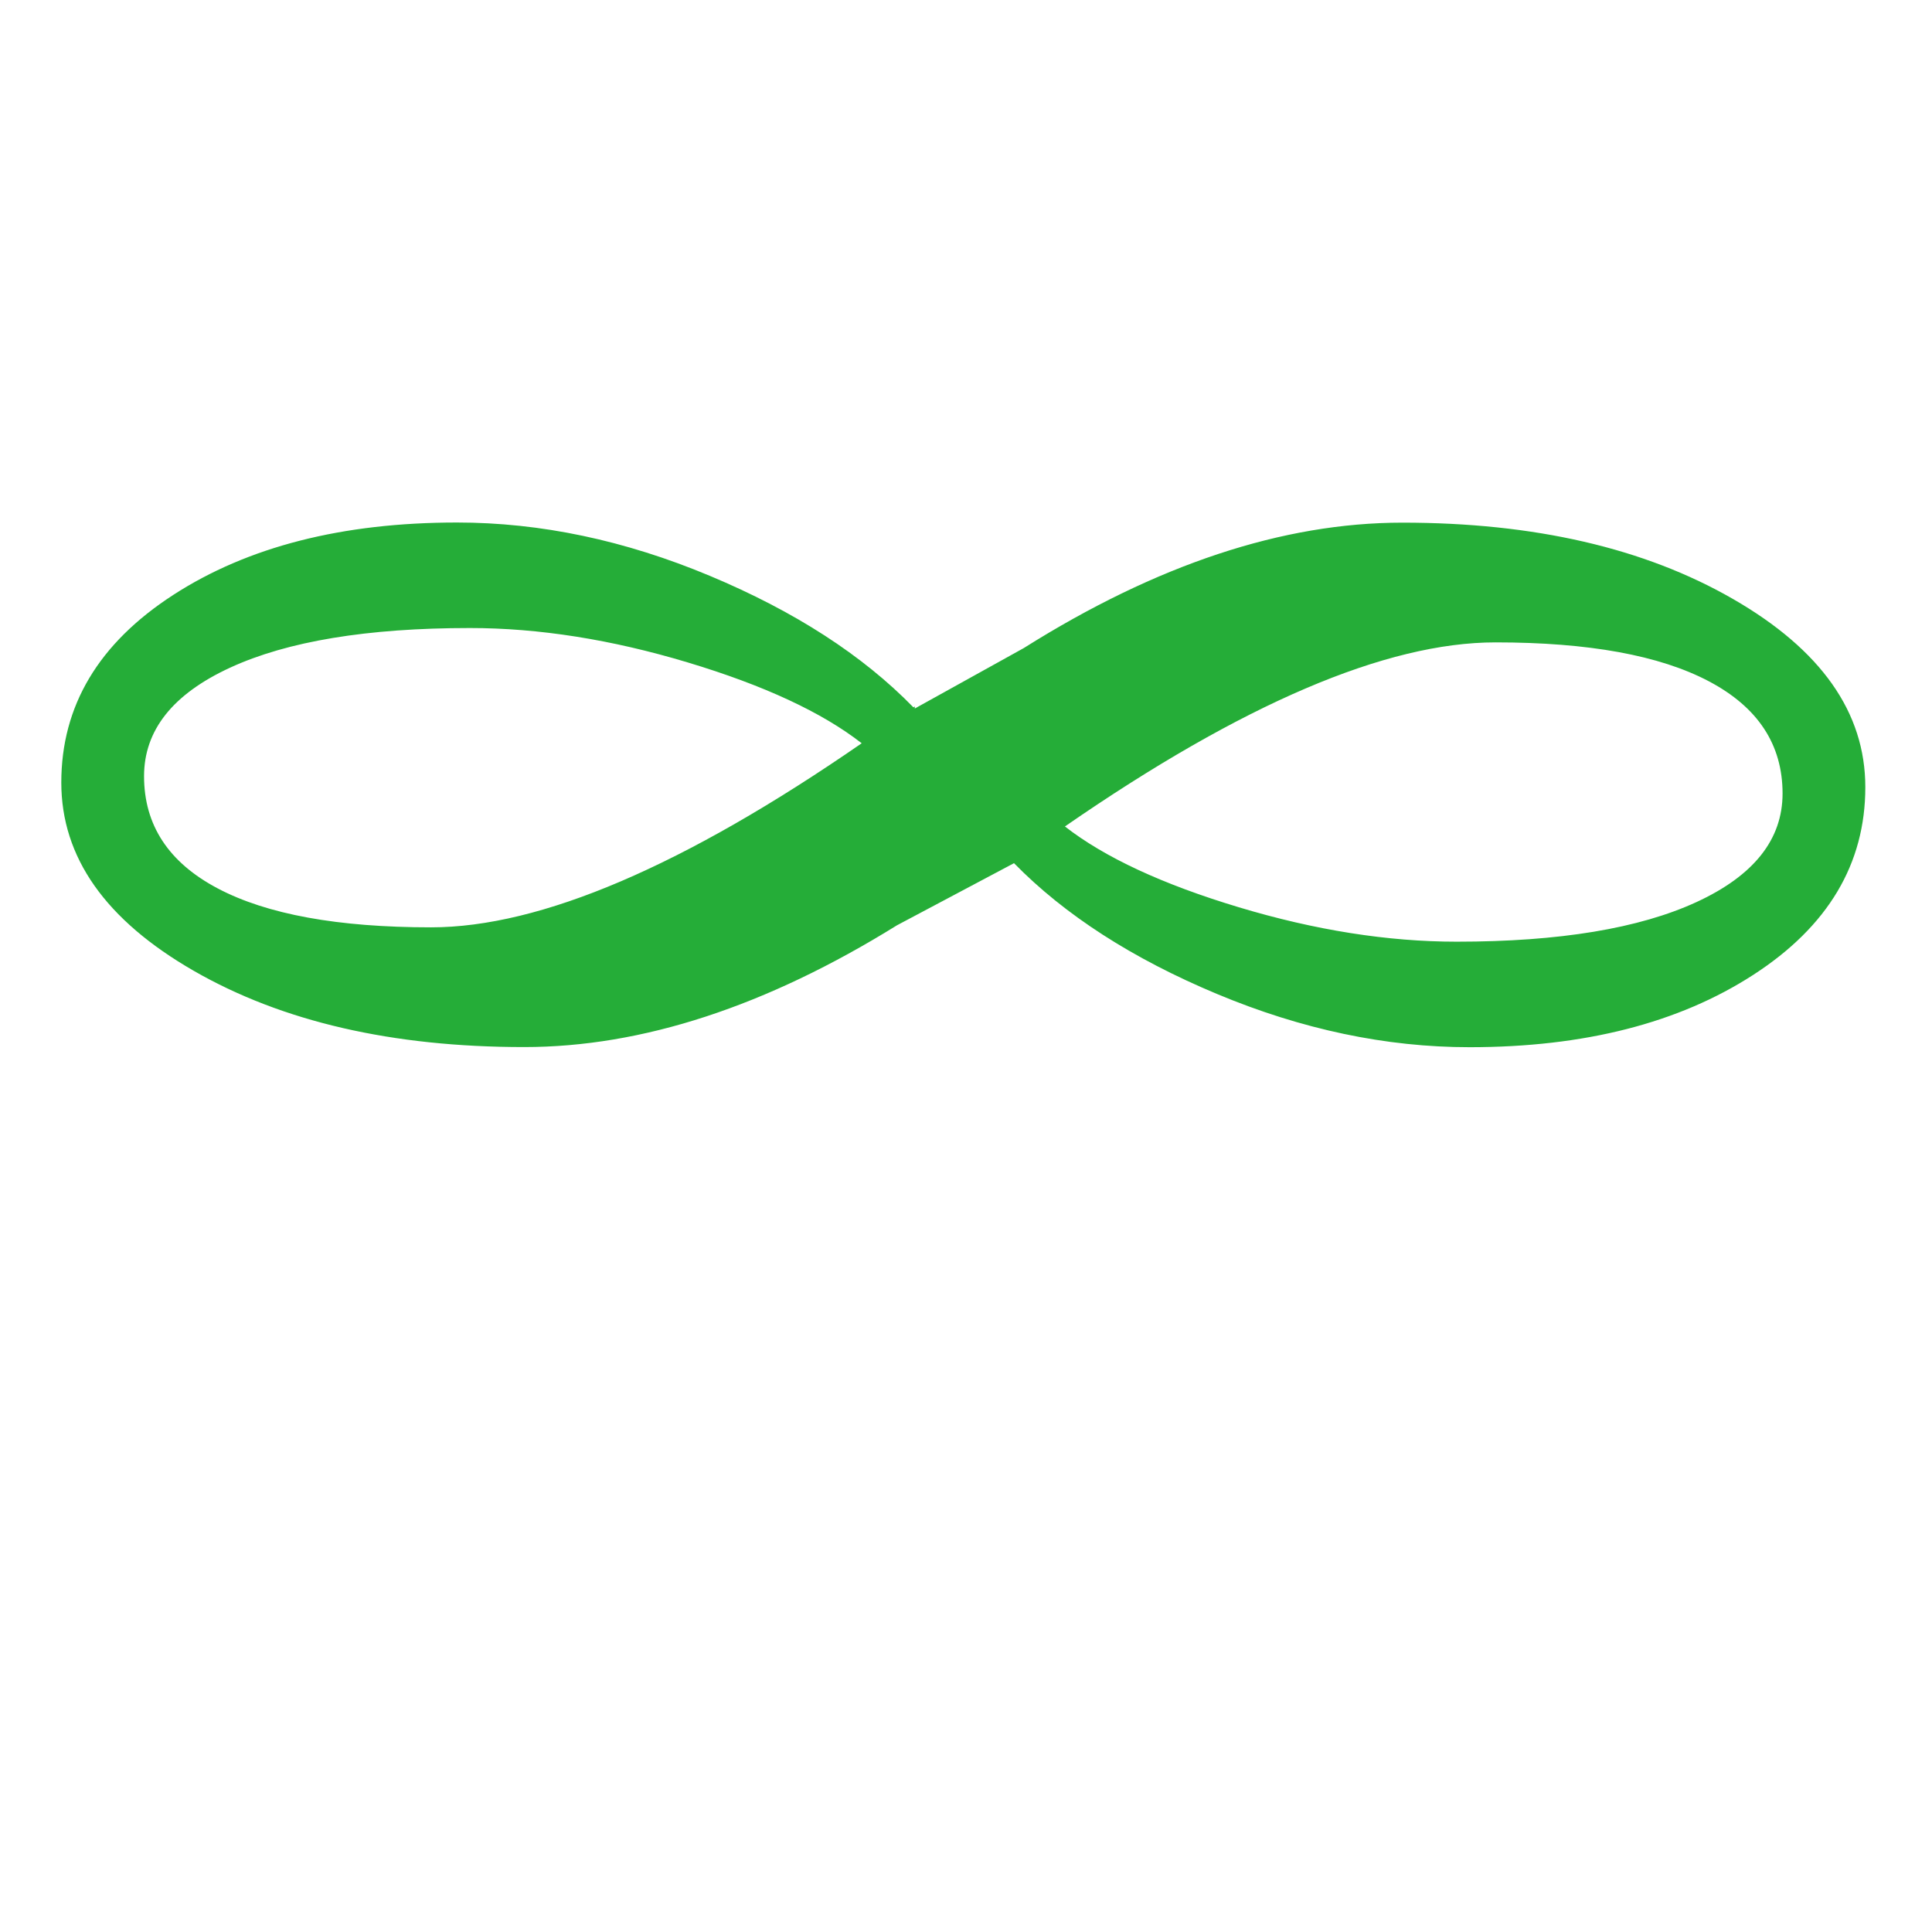 <svg xmlns:x="http://ns.adobe.com/Extensibility/1.0/" xmlns:i="http://ns.adobe.com/AdobeIllustrator/10.0/" xmlns:graph="http://ns.adobe.com/Graphs/1.0/" xmlns="http://www.w3.org/2000/svg" xmlns:xlink="http://www.w3.org/1999/xlink" version="1.1" x="0px" y="0px" width="864px" height="864px" viewBox="0 0 864 864" enable-background="new 0 0 864 864" xml:space="preserve">

<g id="Layer_2">
	<path fill="#25ad38" d="M784.161,435.9c33.341-21.61,50.019-49.569,50.019-83.874c0-33.422-19.76-61.49-59.271-84.213   c-39.52-22.725-88.763-34.081-147.745-34.081c-53.458,0-109.917,18.718-169.371,56.114v-0.002l-48.7,27.012v-0.929   c-0.204,0.135-0.403,0.264-0.607,0.4c-22.742-23.331-53.101-42.938-91.076-58.823c-37.966-15.885-75.652-23.833-113.049-23.833   c-51.267,0-93.579,10.808-126.929,32.413c-33.34,21.61-50.019,49.568-50.019,83.874c0,33.422,19.76,61.49,59.271,84.213   c39.521,22.725,88.763,34.081,147.746,34.081c52.685,0,108.285-18.189,166.794-54.512v0.005l52.246-27.729   c22.702,23.171,52.936,42.662,90.715,58.464c37.966,15.885,75.652,23.832,113.049,23.832   C708.499,468.312,750.812,457.506,784.161,435.9z M192.794,414.712c-41.635,0-73.439-5.799-95.413-17.401   c-21.974-11.597-32.96-28.329-32.96-50.196c0-20.522,12.82-36.695,38.453-48.522c25.643-11.822,61.395-17.736,107.268-17.736   c30.847,0,63.32,5.135,97.437,15.394c34.117,10.264,60.049,22.311,77.776,36.141C305.943,387.271,241.756,414.712,192.794,414.712z    M476.237,369.595c79.411-54.881,143.599-82.321,192.561-82.321c41.635,0,73.438,5.799,95.413,17.401   c21.974,11.598,32.96,28.329,32.96,50.195c0,20.523-12.82,36.695-38.453,48.523c-25.643,11.821-61.396,17.735-107.268,17.735   c-30.847,0-63.319-5.134-97.437-15.393C519.896,395.472,493.965,383.425,476.237,369.595z"/>
</g>
</svg>